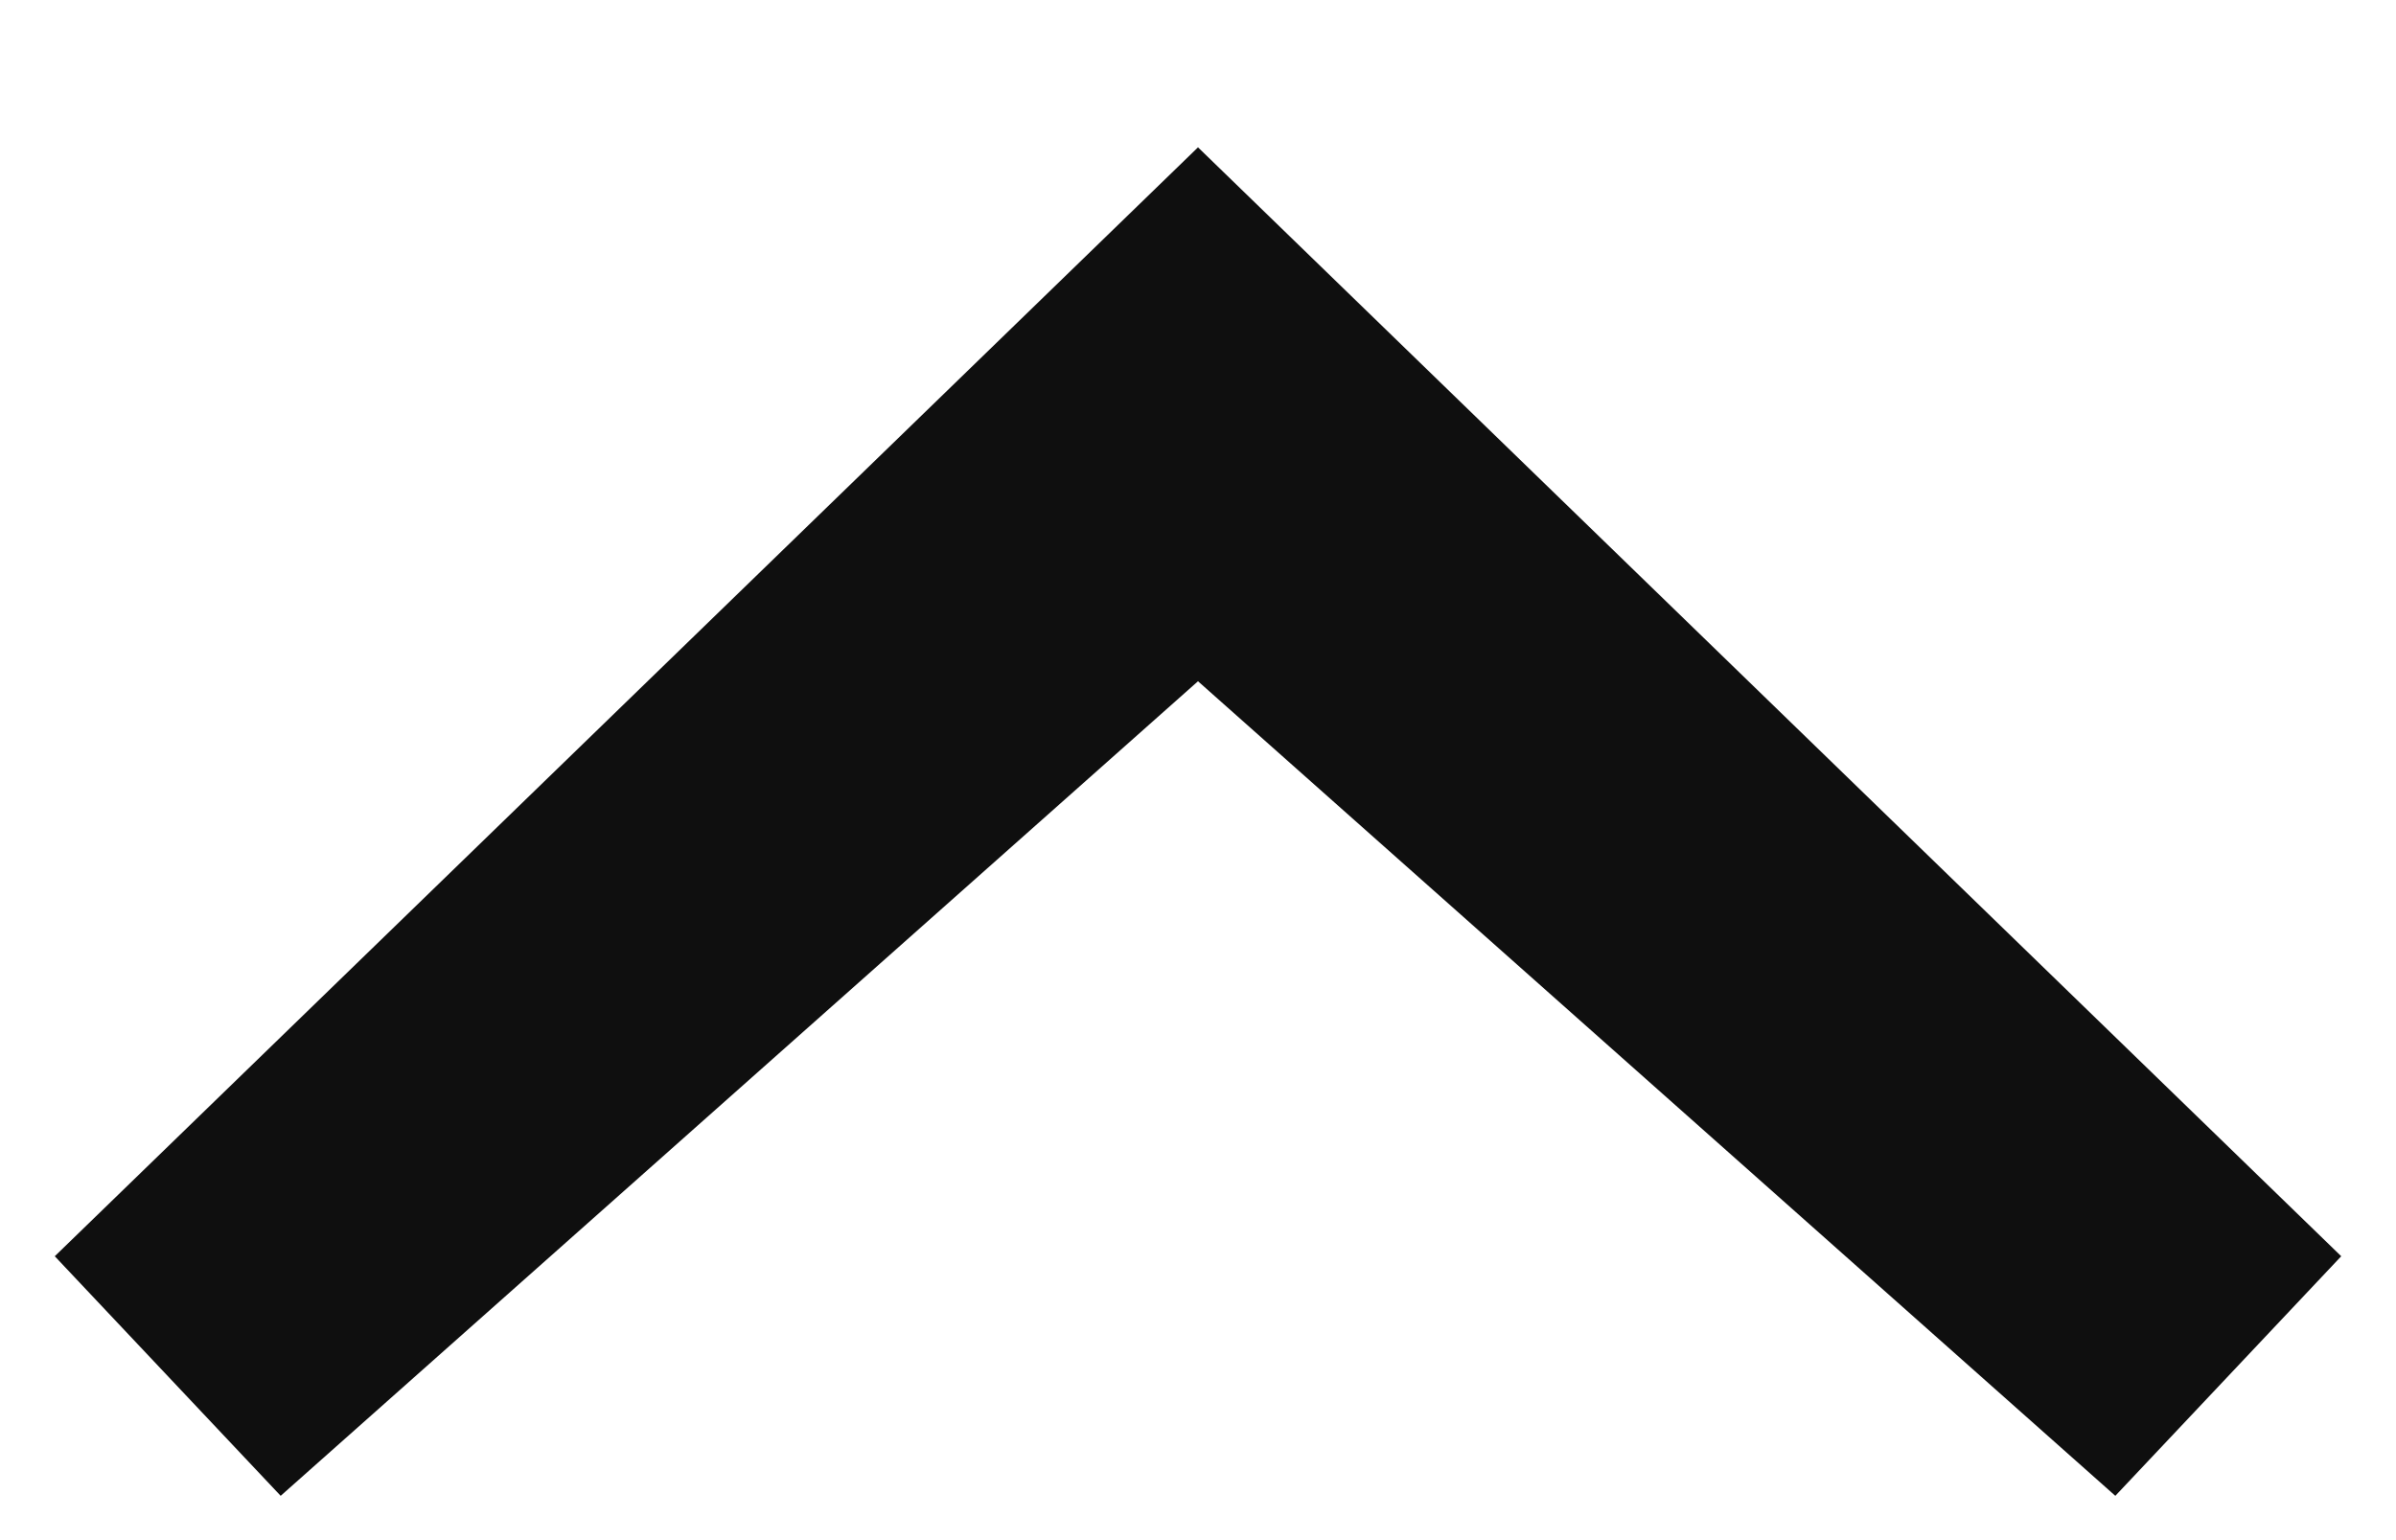 <svg width="14" height="9" viewBox="0 0 14 9" fill="none" xmlns="http://www.w3.org/2000/svg">
<path d="M7 0.861L13.68 7.341L12.36 8.741L7 3.981L1.64 8.741L0.32 7.341L7 0.861Z" fill="#0F0F0F"/>
</svg>
